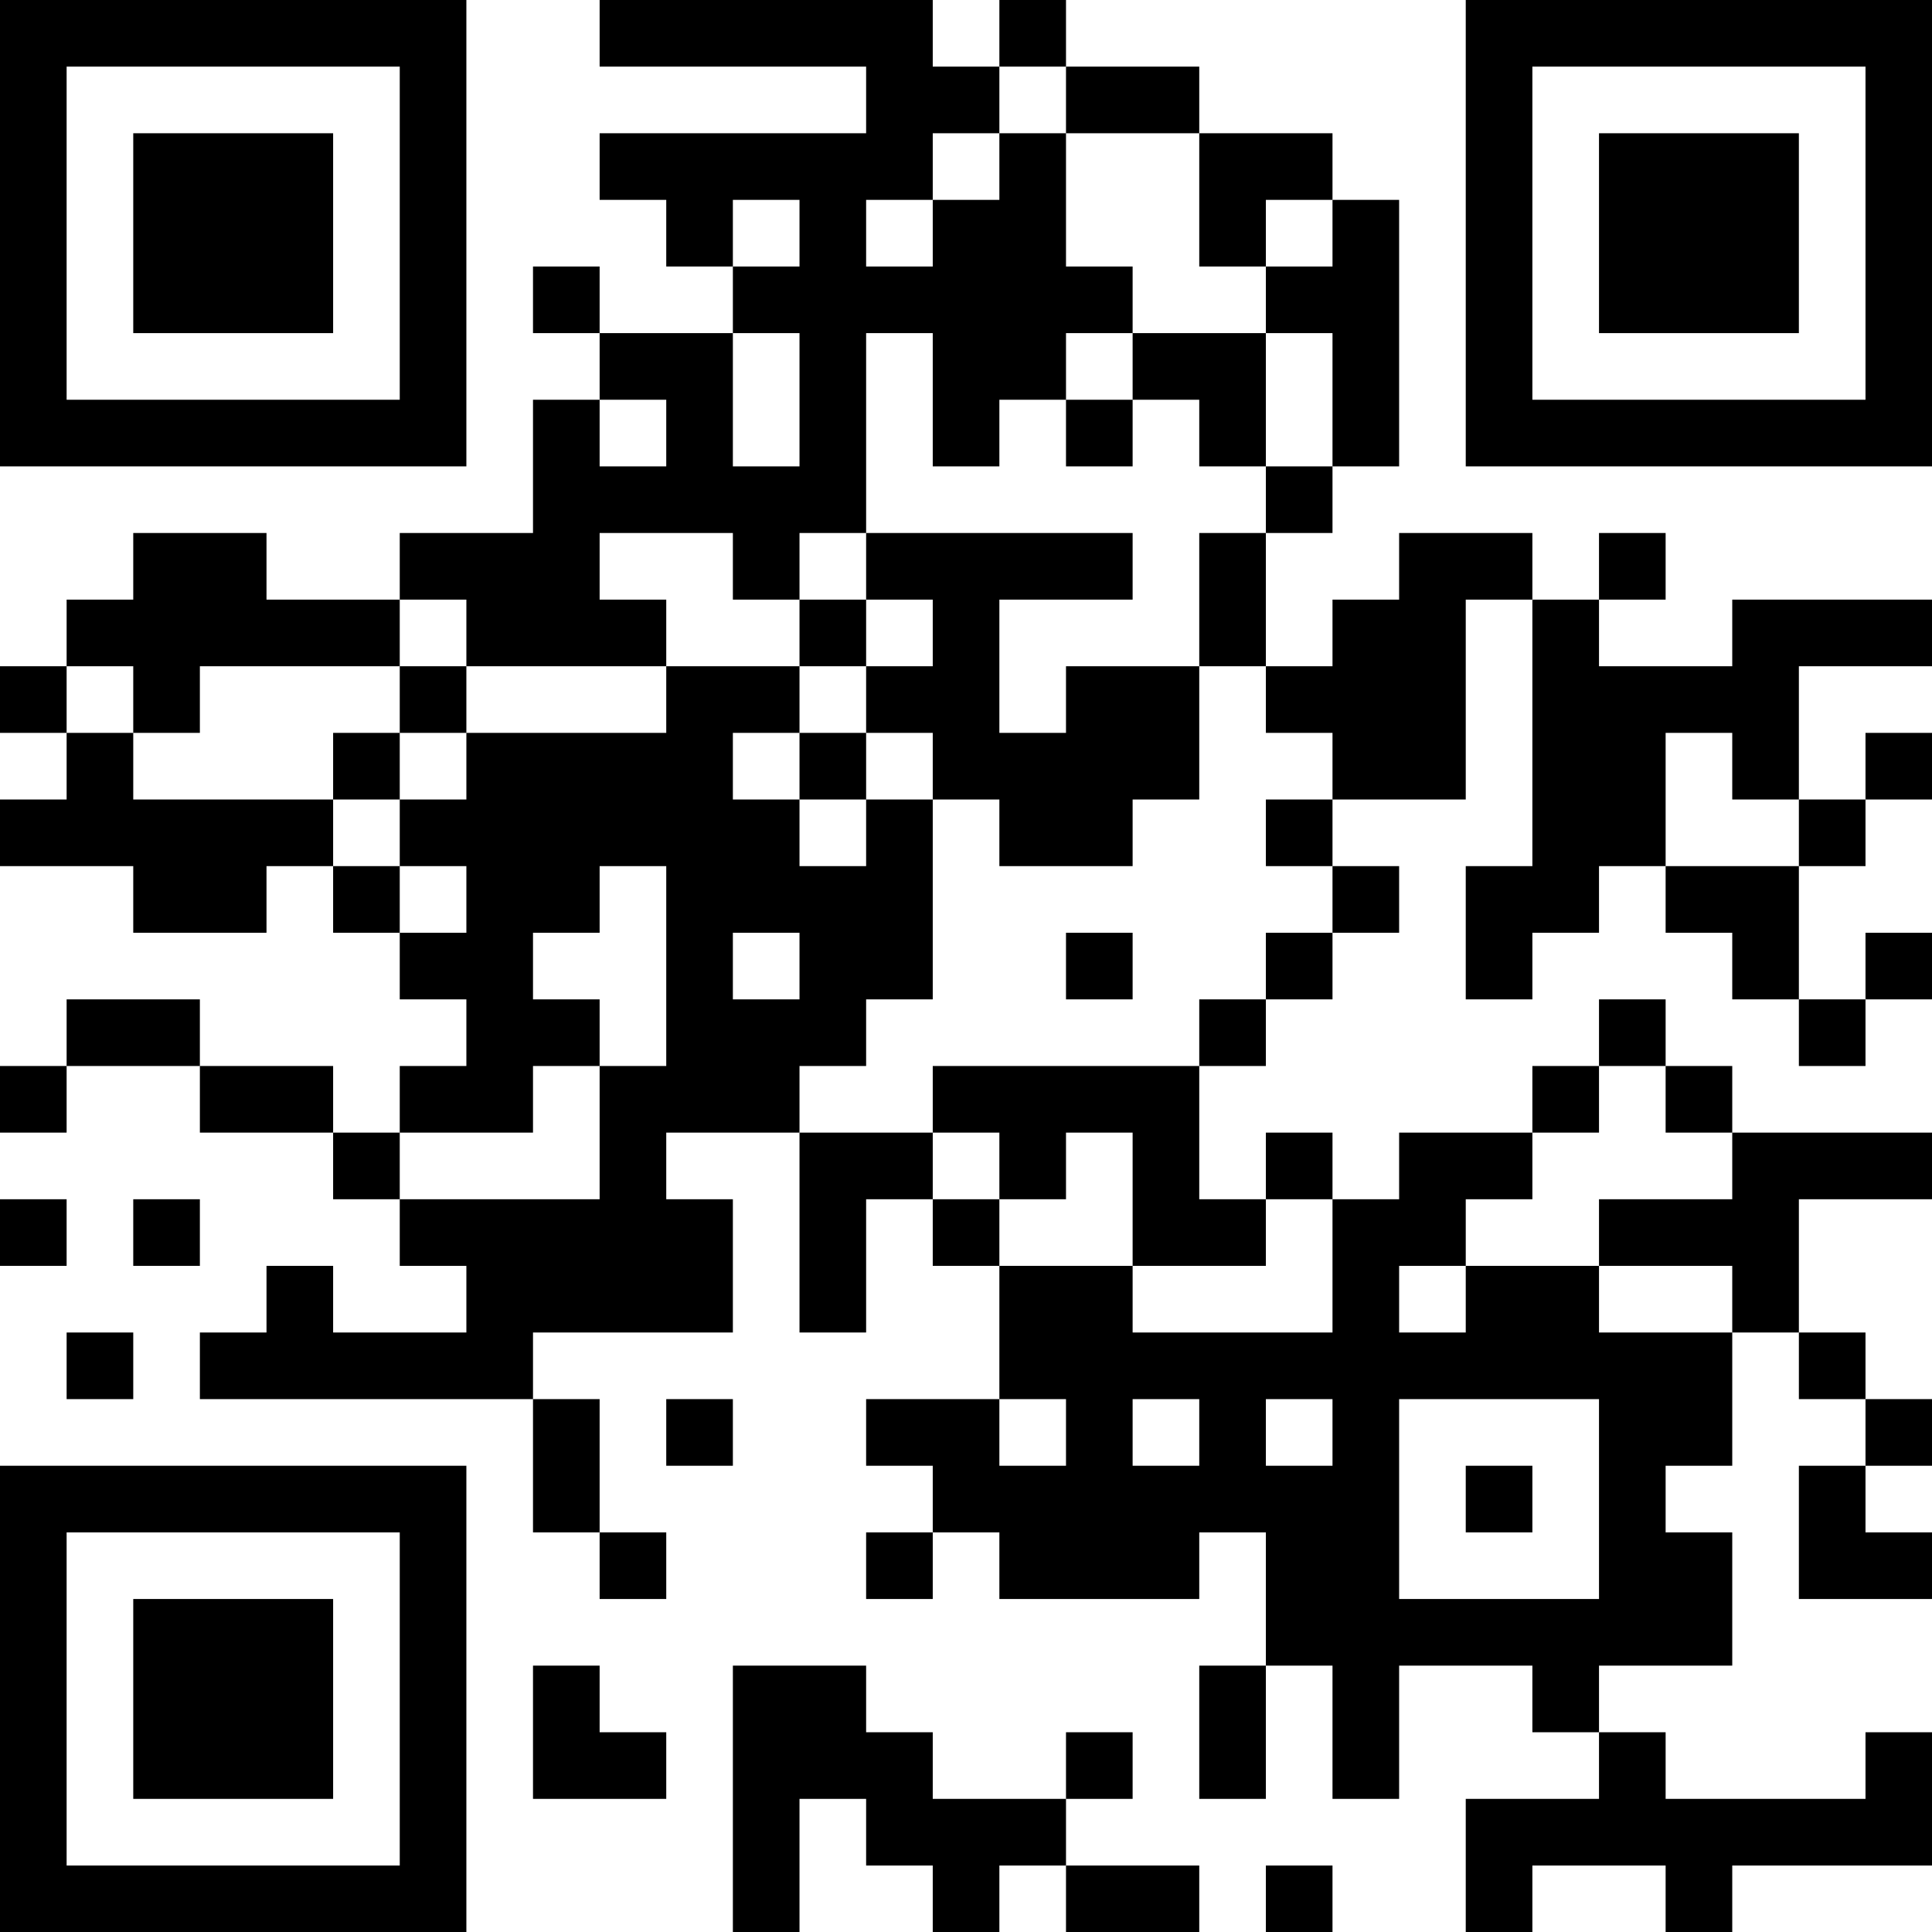 <?xml version="1.0" encoding="UTF-8"?>
<svg xmlns="http://www.w3.org/2000/svg" version="1.1" width="200" height="200" viewBox="0 0 200 200"><rect x="0" y="0" width="200" height="200" fill="#ffffff"/><g transform="scale(6.897)"><g transform="translate(0,0)"><path fill-rule="evenodd" d="M9 0L9 1L13 1L13 2L9 2L9 3L10 3L10 4L11 4L11 5L9 5L9 4L8 4L8 5L9 5L9 6L8 6L8 8L6 8L6 9L4 9L4 8L2 8L2 9L1 9L1 10L0 10L0 11L1 11L1 12L0 12L0 13L2 13L2 14L4 14L4 13L5 13L5 14L6 14L6 15L7 15L7 16L6 16L6 17L5 17L5 16L3 16L3 15L1 15L1 16L0 16L0 17L1 17L1 16L3 16L3 17L5 17L5 18L6 18L6 19L7 19L7 20L5 20L5 19L4 19L4 20L3 20L3 21L8 21L8 23L9 23L9 24L10 24L10 23L9 23L9 21L8 21L8 20L11 20L11 18L10 18L10 17L12 17L12 20L13 20L13 18L14 18L14 19L15 19L15 21L13 21L13 22L14 22L14 23L13 23L13 24L14 24L14 23L15 23L15 24L18 24L18 23L19 23L19 25L18 25L18 27L19 27L19 25L20 25L20 27L21 27L21 25L23 25L23 26L24 26L24 27L22 27L22 29L23 29L23 28L25 28L25 29L26 29L26 28L29 28L29 26L28 26L28 27L25 27L25 26L24 26L24 25L26 25L26 23L25 23L25 22L26 22L26 20L27 20L27 21L28 21L28 22L27 22L27 24L29 24L29 23L28 23L28 22L29 22L29 21L28 21L28 20L27 20L27 18L29 18L29 17L26 17L26 16L25 16L25 15L24 15L24 16L23 16L23 17L21 17L21 18L20 18L20 17L19 17L19 18L18 18L18 16L19 16L19 15L20 15L20 14L21 14L21 13L20 13L20 12L22 12L22 9L23 9L23 13L22 13L22 15L23 15L23 14L24 14L24 13L25 13L25 14L26 14L26 15L27 15L27 16L28 16L28 15L29 15L29 14L28 14L28 15L27 15L27 13L28 13L28 12L29 12L29 11L28 11L28 12L27 12L27 10L29 10L29 9L26 9L26 10L24 10L24 9L25 9L25 8L24 8L24 9L23 9L23 8L21 8L21 9L20 9L20 10L19 10L19 8L20 8L20 7L21 7L21 3L20 3L20 2L18 2L18 1L16 1L16 0L15 0L15 1L14 1L14 0ZM15 1L15 2L14 2L14 3L13 3L13 4L14 4L14 3L15 3L15 2L16 2L16 4L17 4L17 5L16 5L16 6L15 6L15 7L14 7L14 5L13 5L13 8L12 8L12 9L11 9L11 8L9 8L9 9L10 9L10 10L7 10L7 9L6 9L6 10L3 10L3 11L2 11L2 10L1 10L1 11L2 11L2 12L5 12L5 13L6 13L6 14L7 14L7 13L6 13L6 12L7 12L7 11L10 11L10 10L12 10L12 11L11 11L11 12L12 12L12 13L13 13L13 12L14 12L14 15L13 15L13 16L12 16L12 17L14 17L14 18L15 18L15 19L17 19L17 20L20 20L20 18L19 18L19 19L17 19L17 17L16 17L16 18L15 18L15 17L14 17L14 16L18 16L18 15L19 15L19 14L20 14L20 13L19 13L19 12L20 12L20 11L19 11L19 10L18 10L18 8L19 8L19 7L20 7L20 5L19 5L19 4L20 4L20 3L19 3L19 4L18 4L18 2L16 2L16 1ZM11 3L11 4L12 4L12 3ZM11 5L11 7L12 7L12 5ZM17 5L17 6L16 6L16 7L17 7L17 6L18 6L18 7L19 7L19 5ZM9 6L9 7L10 7L10 6ZM13 8L13 9L12 9L12 10L13 10L13 11L12 11L12 12L13 12L13 11L14 11L14 12L15 12L15 13L17 13L17 12L18 12L18 10L16 10L16 11L15 11L15 9L17 9L17 8ZM13 9L13 10L14 10L14 9ZM6 10L6 11L5 11L5 12L6 12L6 11L7 11L7 10ZM25 11L25 13L27 13L27 12L26 12L26 11ZM9 13L9 14L8 14L8 15L9 15L9 16L8 16L8 17L6 17L6 18L9 18L9 16L10 16L10 13ZM11 14L11 15L12 15L12 14ZM16 14L16 15L17 15L17 14ZM24 16L24 17L23 17L23 18L22 18L22 19L21 19L21 20L22 20L22 19L24 19L24 20L26 20L26 19L24 19L24 18L26 18L26 17L25 17L25 16ZM0 18L0 19L1 19L1 18ZM2 18L2 19L3 19L3 18ZM1 20L1 21L2 21L2 20ZM10 21L10 22L11 22L11 21ZM15 21L15 22L16 22L16 21ZM17 21L17 22L18 22L18 21ZM19 21L19 22L20 22L20 21ZM21 21L21 24L24 24L24 21ZM22 22L22 23L23 23L23 22ZM8 25L8 27L10 27L10 26L9 26L9 25ZM11 25L11 29L12 29L12 27L13 27L13 28L14 28L14 29L15 29L15 28L16 28L16 29L18 29L18 28L16 28L16 27L17 27L17 26L16 26L16 27L14 27L14 26L13 26L13 25ZM19 28L19 29L20 29L20 28ZM0 0L0 7L7 7L7 0ZM1 1L1 6L6 6L6 1ZM2 2L2 5L5 5L5 2ZM22 0L22 7L29 7L29 0ZM23 1L23 6L28 6L28 1ZM24 2L24 5L27 5L27 2ZM0 22L0 29L7 29L7 22ZM1 23L1 28L6 28L6 23ZM2 24L2 27L5 27L5 24Z" fill="#000000"/></g></g></svg>
